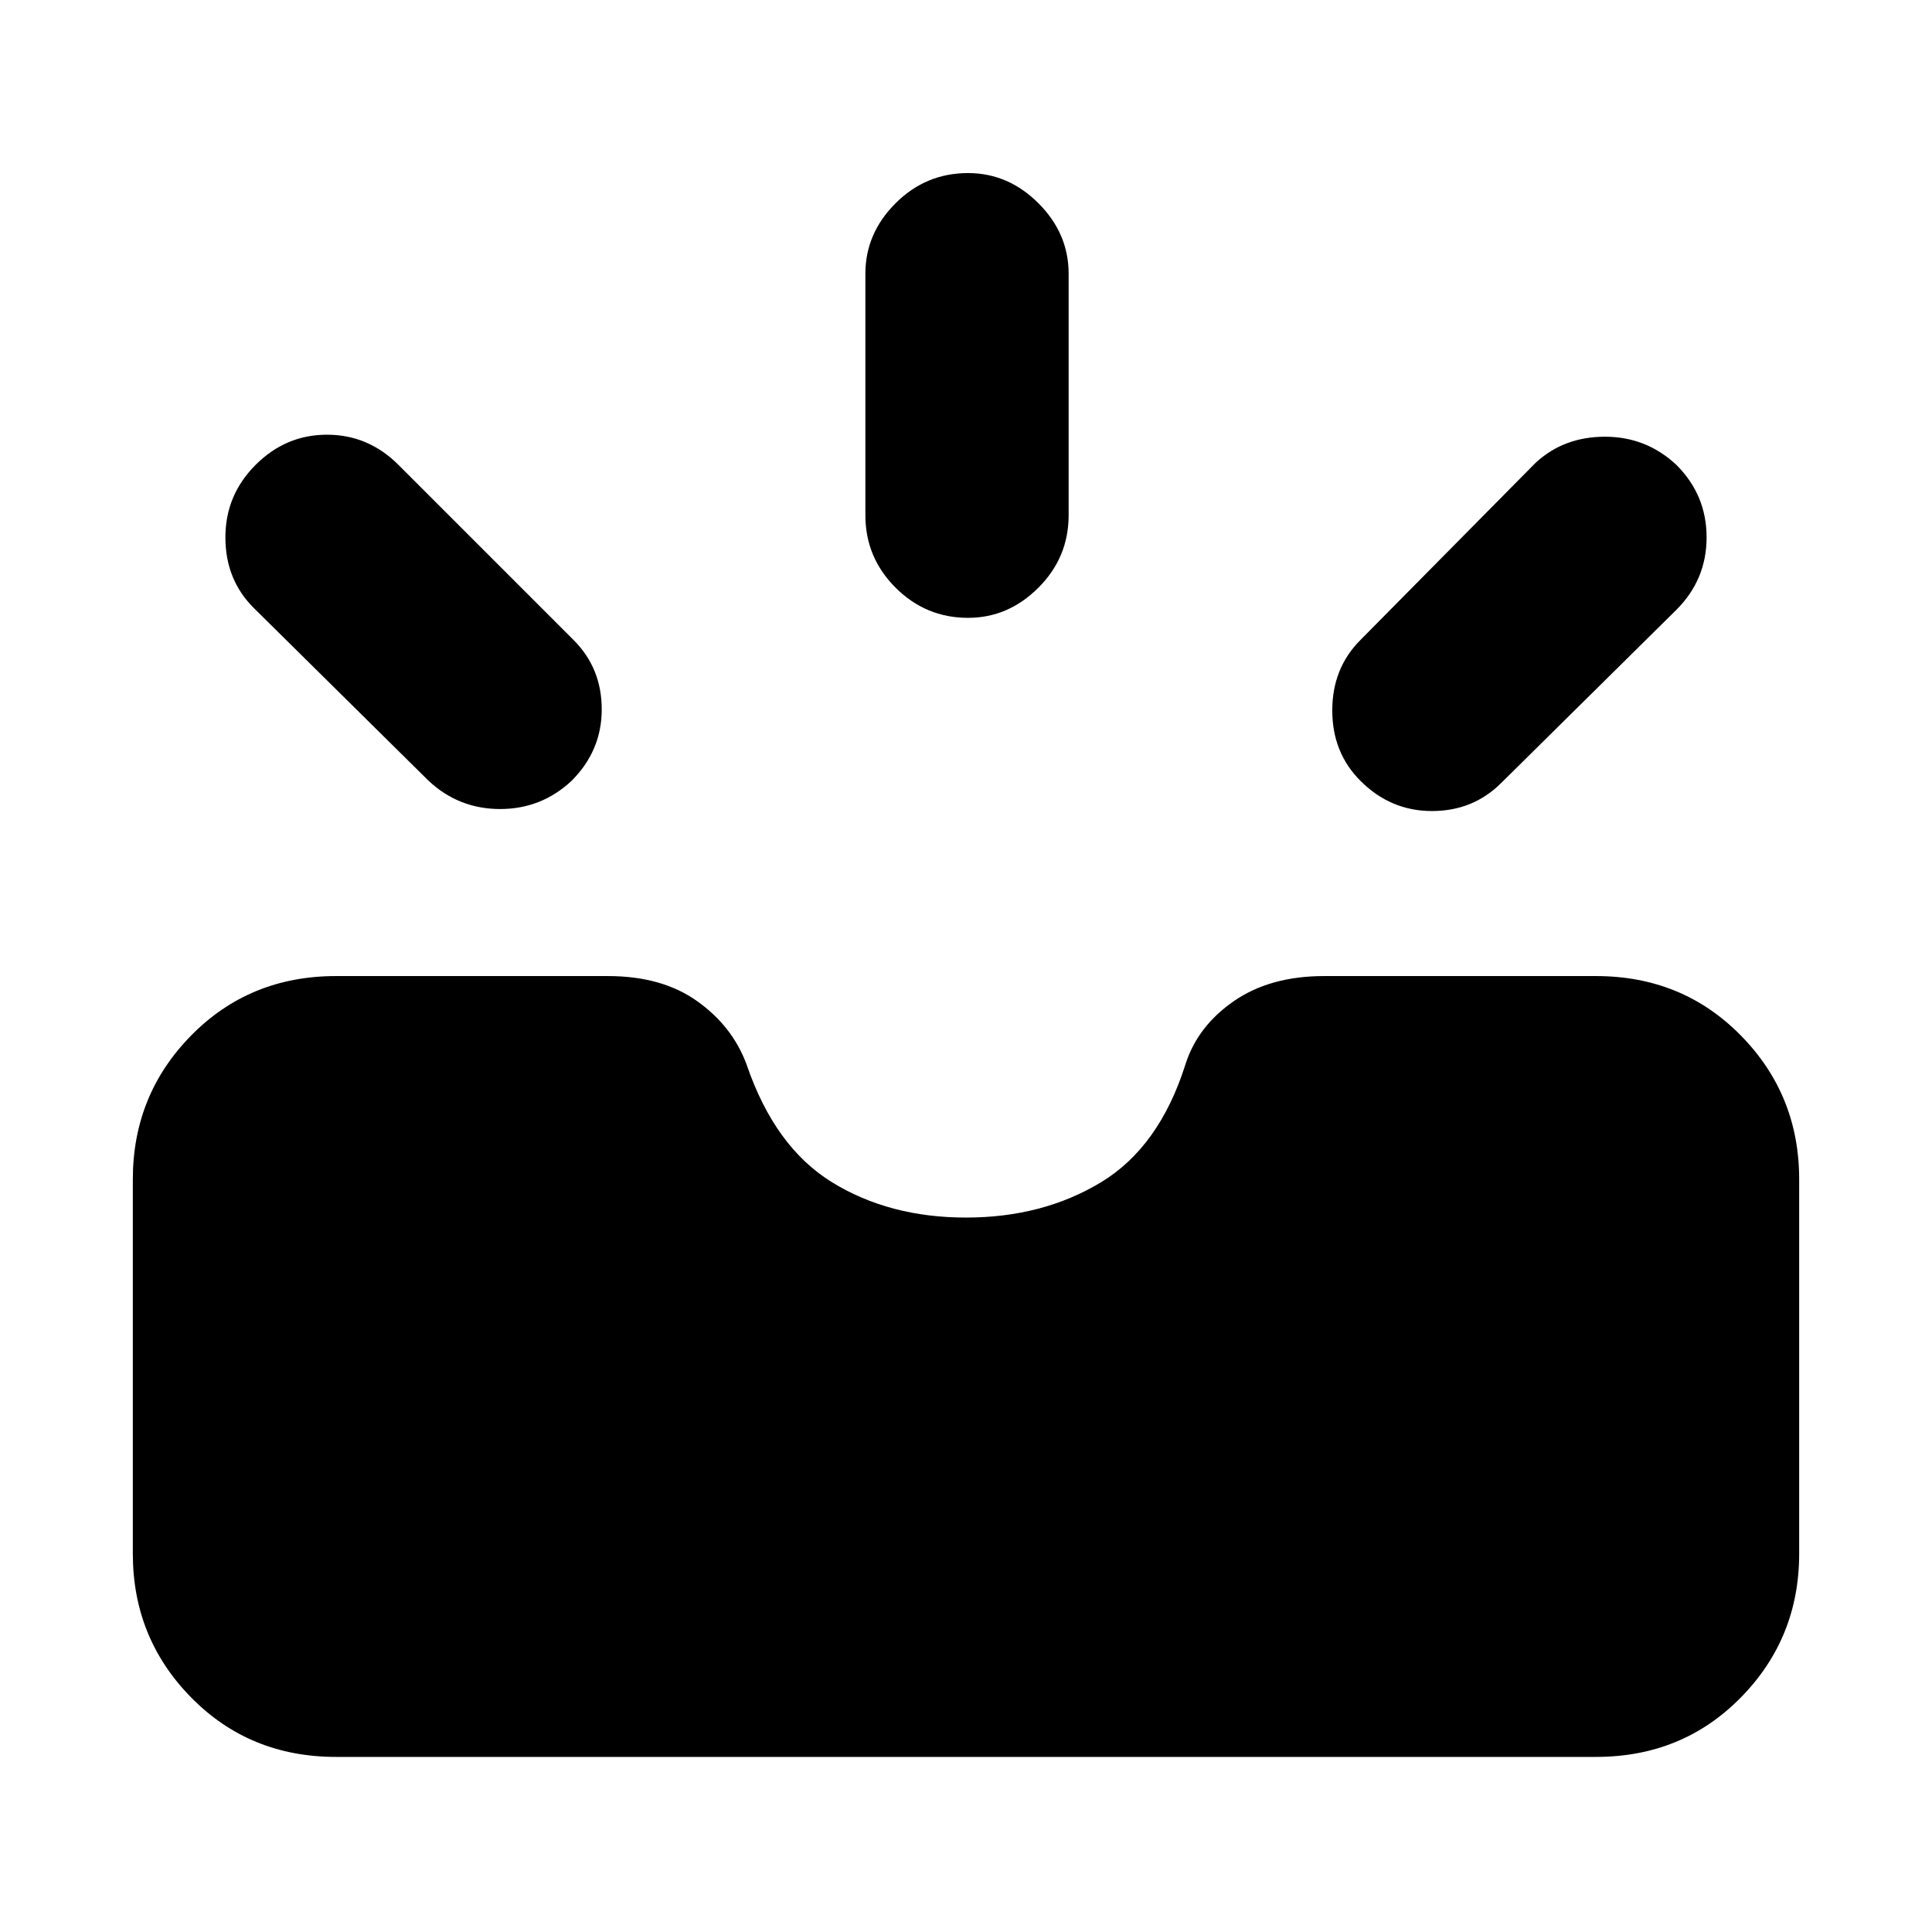 <svg xmlns="http://www.w3.org/2000/svg" height="24" width="24"><path d="M16.9 9.7Q16.55 9.35 16.55 8.825Q16.55 8.3 16.9 7.95L19.075 5.75Q19.425 5.425 19.938 5.425Q20.45 5.425 20.825 5.775Q21.2 6.15 21.2 6.675Q21.2 7.2 20.825 7.575L18.65 9.725Q18.3 10.075 17.788 10.075Q17.275 10.075 16.9 9.7ZM12.025 7.675Q11.5 7.675 11.125 7.3Q10.75 6.925 10.75 6.4V3.4Q10.75 2.9 11.125 2.525Q11.5 2.15 12.025 2.15Q12.525 2.15 12.9 2.525Q13.275 2.9 13.275 3.4V6.4Q13.275 6.925 12.9 7.3Q12.525 7.675 12.025 7.675ZM5.325 9.7 3.15 7.55Q2.8 7.2 2.8 6.675Q2.8 6.15 3.175 5.775Q3.55 5.4 4.062 5.4Q4.575 5.4 4.95 5.775L7.125 7.95Q7.475 8.3 7.475 8.812Q7.475 9.325 7.1 9.7Q6.725 10.05 6.213 10.05Q5.7 10.05 5.325 9.7ZM4.175 21.825Q3.1 21.825 2.375 21.087Q1.65 20.35 1.65 19.3V14.65Q1.65 13.6 2.375 12.863Q3.1 12.125 4.175 12.125H7.55Q8.225 12.125 8.662 12.438Q9.1 12.75 9.275 13.225Q9.625 14.25 10.338 14.688Q11.05 15.125 12 15.125Q12.95 15.125 13.675 14.688Q14.4 14.25 14.725 13.225Q14.875 12.75 15.325 12.438Q15.775 12.125 16.45 12.125H19.825Q20.9 12.125 21.625 12.863Q22.35 13.6 22.35 14.65V19.3Q22.35 20.35 21.625 21.087Q20.9 21.825 19.825 21.825Z"/></svg>